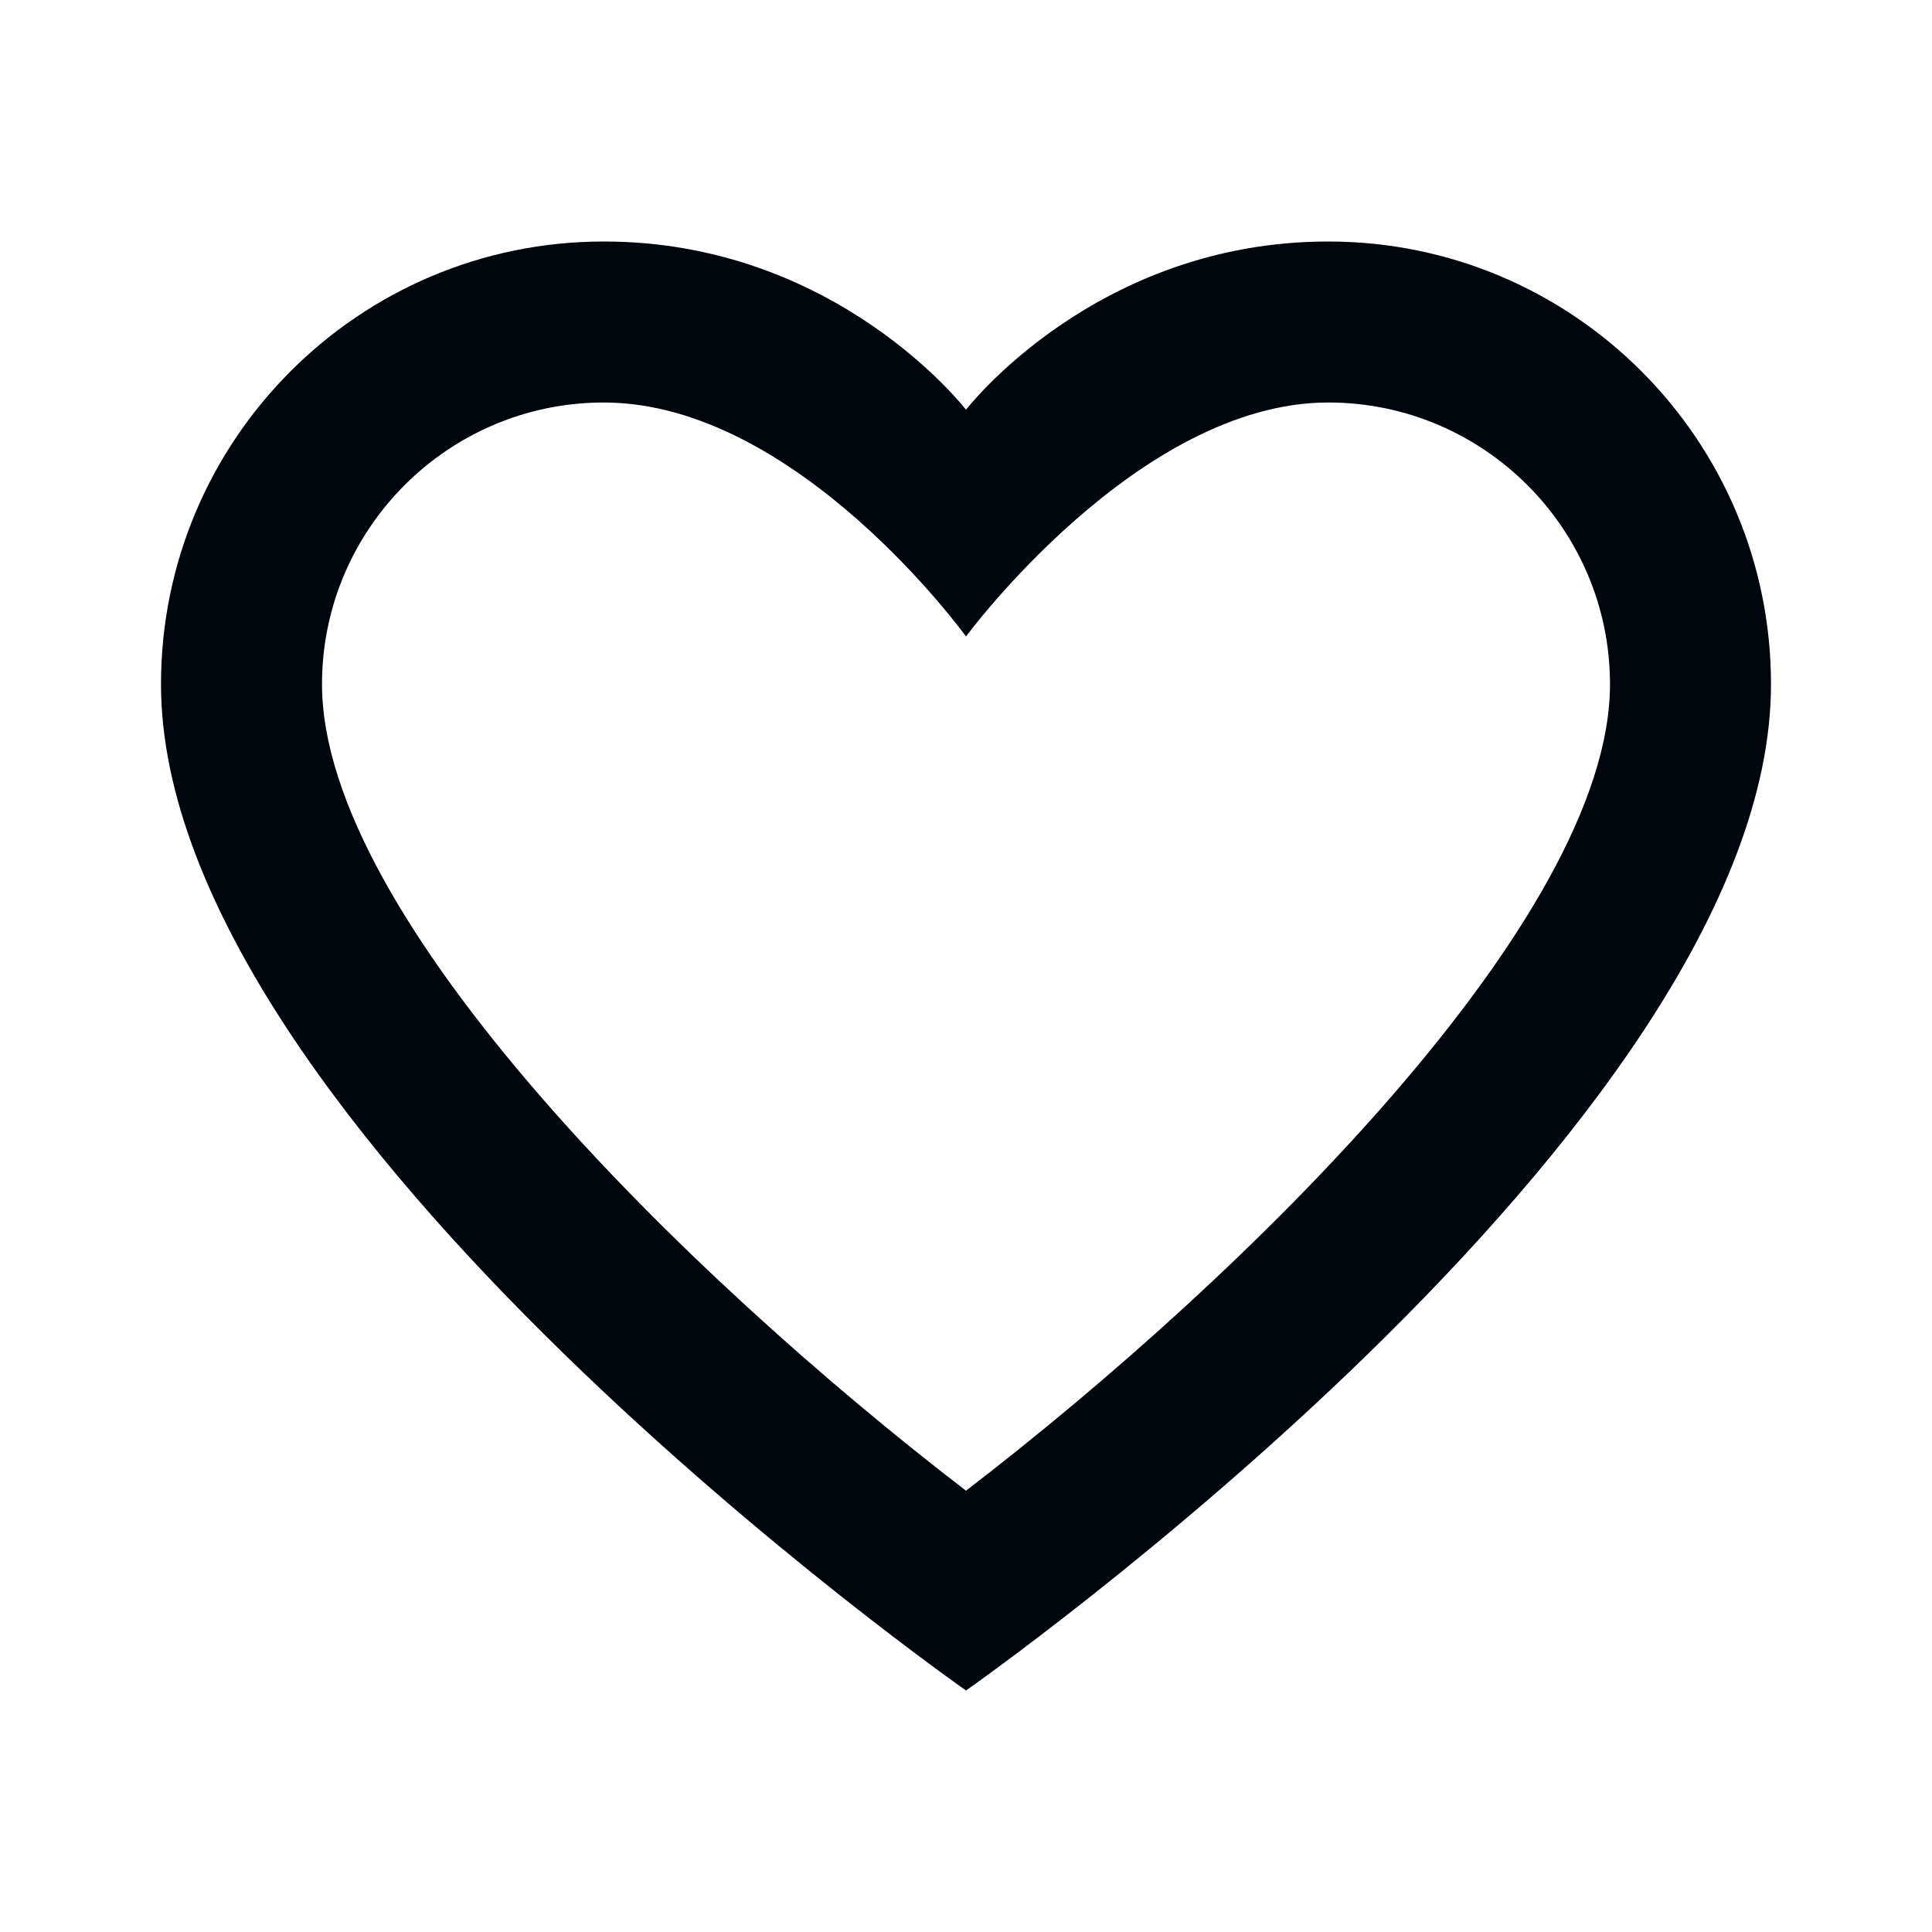 <svg width="60" height="60" viewBox="0 0 60 60" fill="none" xmlns="http://www.w3.org/2000/svg">
<path d="M41.25 7.5C34.013 7.5 30 12.725 30 12.725C30 12.725 25.988 7.5 18.75 7.5C11.155 7.5 5 13.655 5 21.25C5 35 30 52.5 30 52.5C30 52.5 55 35 55 21.25C55 13.655 48.845 7.5 41.25 7.5ZM30 46.295C21.293 39.612 10 28.515 10 21.25C10 16.425 13.925 12.5 18.75 12.5C24.755 12.5 30 19.767 30 19.767C30 19.767 35.35 12.5 41.25 12.5C46.075 12.5 50 16.425 50 21.25C50 28.515 38.708 39.612 30 46.295Z" fill="#00060C"/>
</svg>
